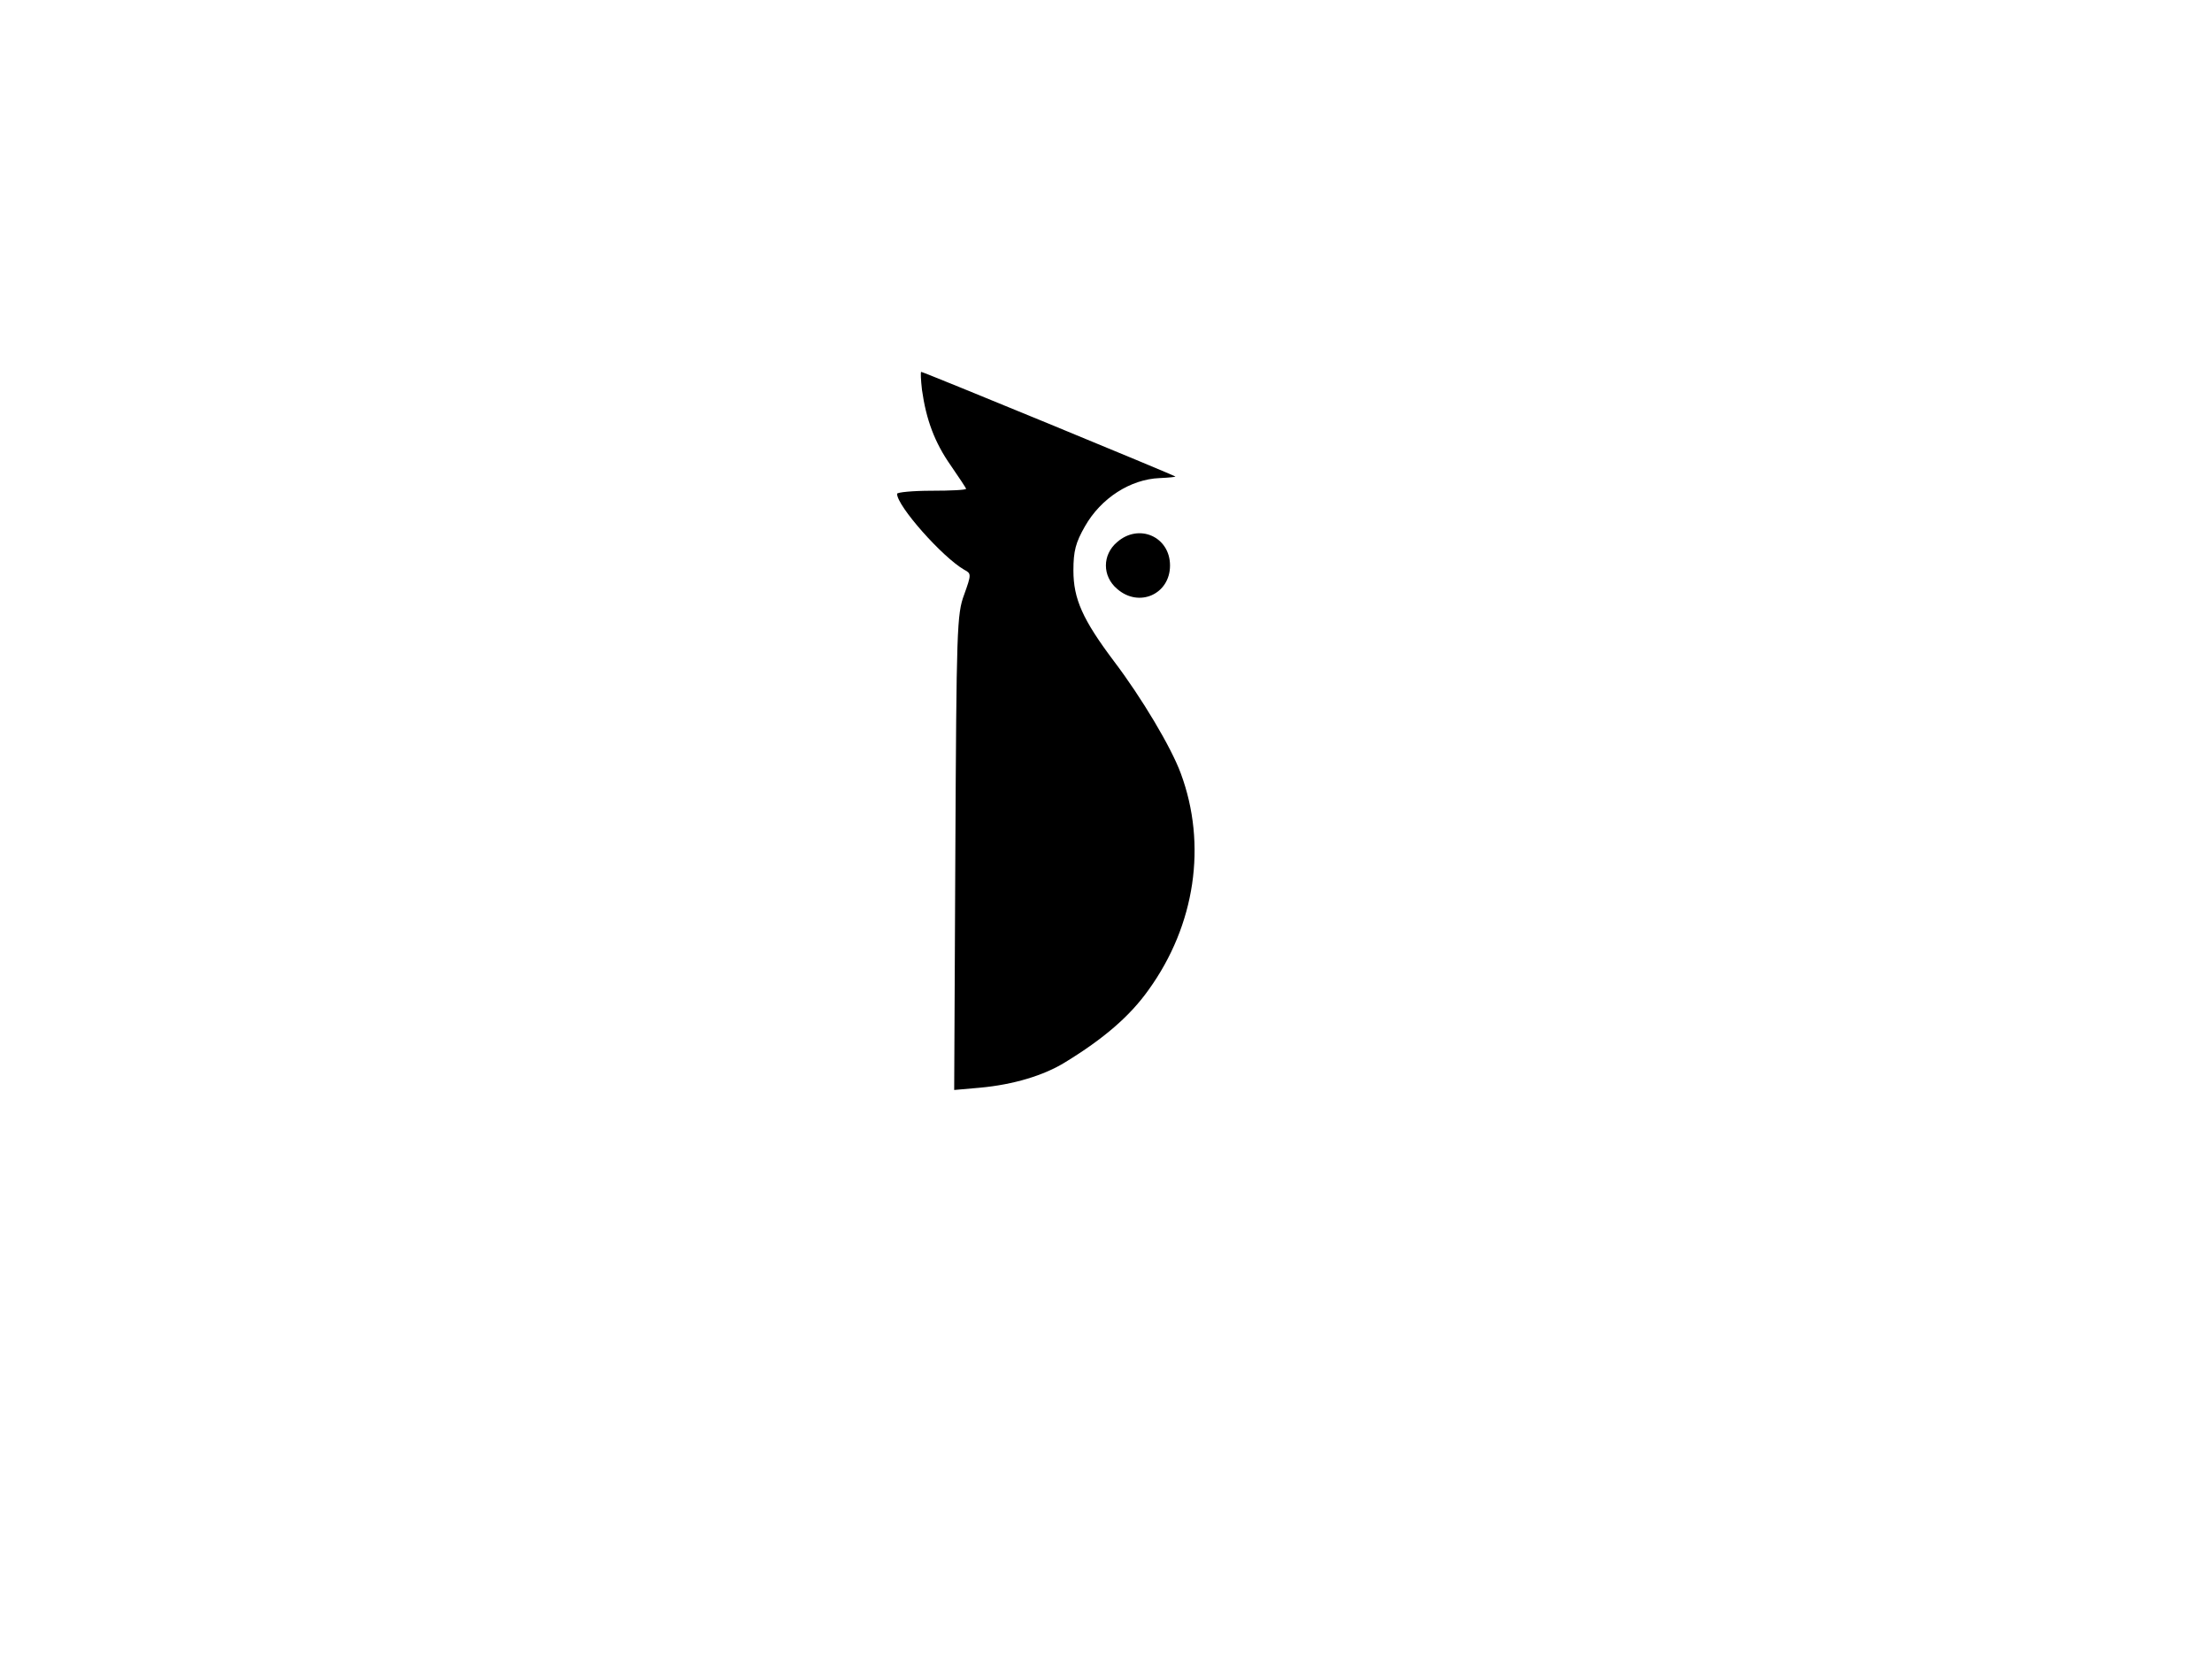 <?xml version="1.0" standalone="no"?>
<!DOCTYPE svg PUBLIC "-//W3C//DTD SVG 20010904//EN"
 "http://www.w3.org/TR/2001/REC-SVG-20010904/DTD/svg10.dtd">
<svg version="1.0" xmlns="http://www.w3.org/2000/svg"
 width="577pt" height="433pt" viewBox="0 0 577 433"
 preserveAspectRatio="xMidYMid meet">

<g transform="translate(0,433) scale(0.1,-0.1)"
fill="#000000" stroke="none">
<path d="M2405 3313 c11 -78 33 -137 75 -197 22 -32 40 -59 40 -61 0 -3 -40
-5 -90 -5 -49 0 -90 -4 -90 -8 0 -32 118 -165 175 -198 19 -10 19 -12 0 -65
-19 -51 -20 -88 -23 -673 l-3 -619 68 6 c87 8 166 32 221 66 100 61 169 120
218 189 122 169 153 379 84 565 -25 68 -102 197 -174 292 -82 109 -106 163
-106 237 0 51 6 73 30 115 42 74 119 123 195 126 24 1 42 3 41 4 -4 4 -657
273 -663 273 -2 0 -1 -21 2 -47z"/>
<path d="M2914 2916 c-39 -33 -39 -89 0 -122 57 -50 138 -14 138 61 0 75 -81
111 -138 61z"/>
</g>
</svg>
